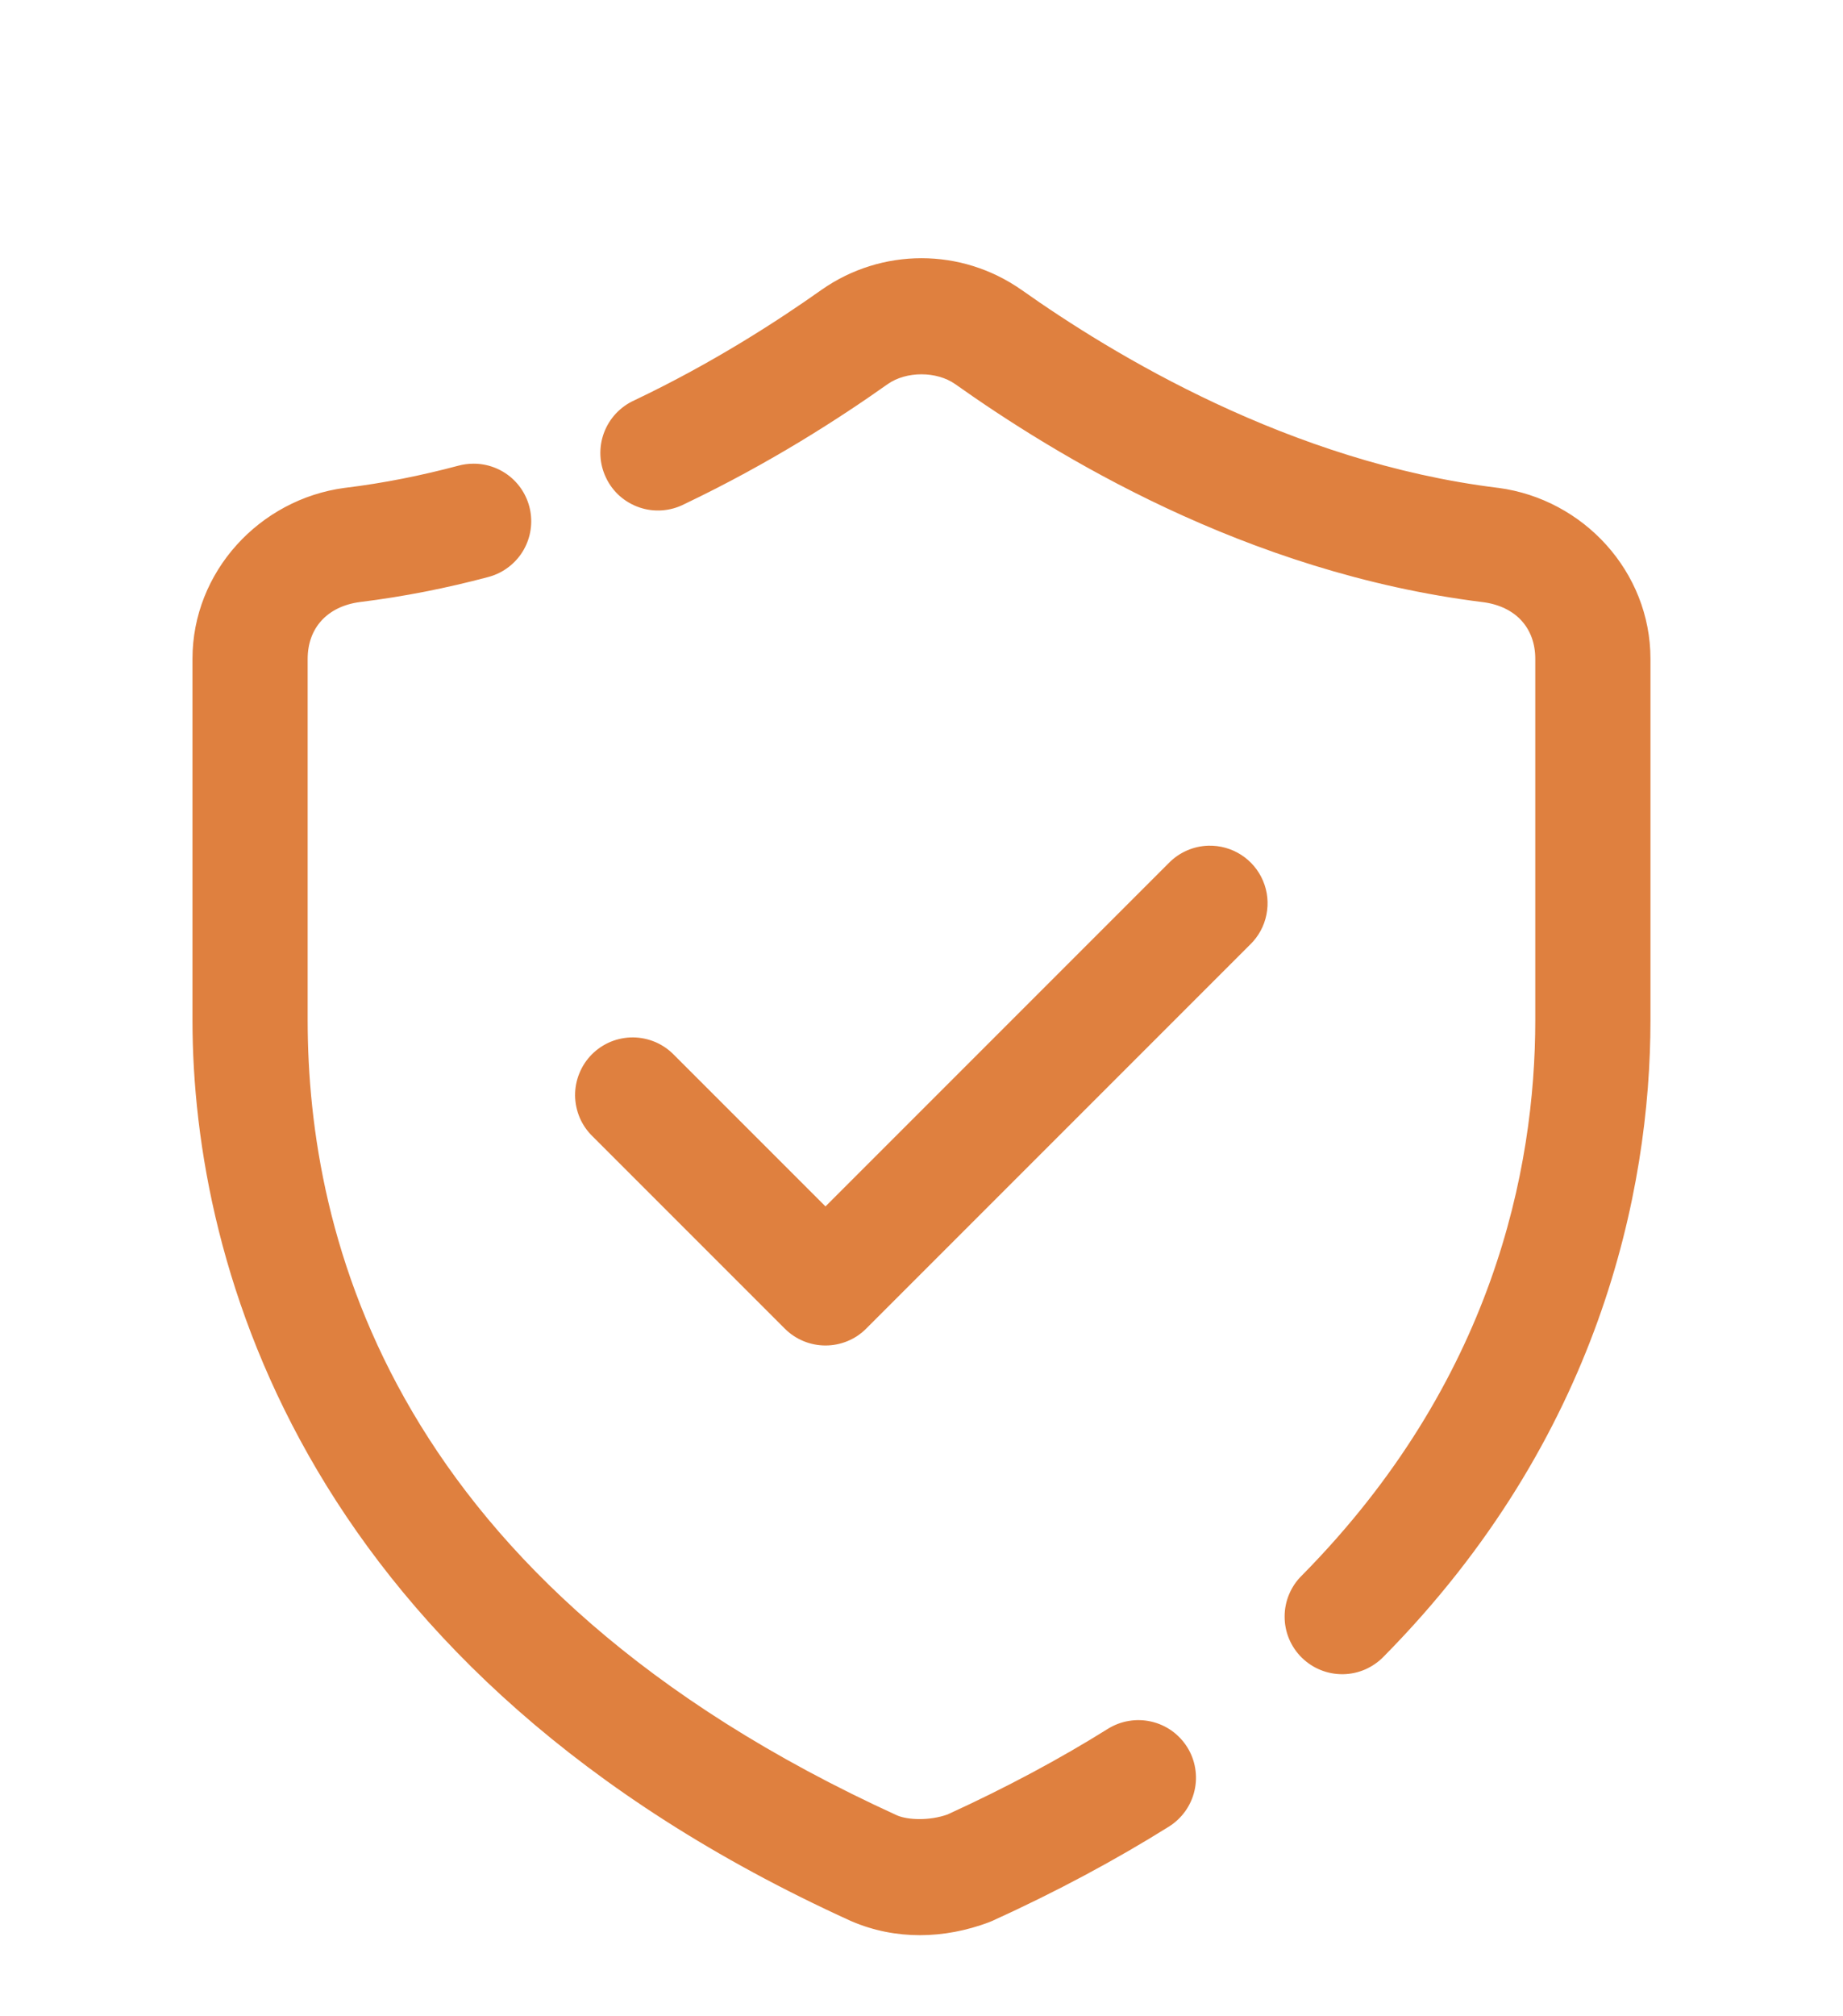 <svg width="32" height="35" viewBox="0 0 32 35" fill="none" xmlns="http://www.w3.org/2000/svg">
<g clip-path="url(#clip0_364_720)">
<path d="M16 4.482C15.394 4.482 14.787 4.665 14.267 5.029C14.265 5.03 14.264 5.031 14.263 5.032C13.5 5.572 12.383 6.297 11.019 6.947C10.897 7.001 10.787 7.08 10.695 7.177C10.604 7.274 10.533 7.389 10.486 7.515C10.44 7.64 10.419 7.773 10.425 7.907C10.431 8.041 10.464 8.171 10.522 8.292C10.579 8.413 10.66 8.521 10.76 8.61C10.86 8.698 10.977 8.766 11.104 8.809C11.23 8.852 11.364 8.869 11.498 8.859C11.631 8.849 11.761 8.813 11.88 8.752C13.379 8.037 14.588 7.252 15.414 6.667C15.737 6.441 16.261 6.441 16.584 6.667C18.285 7.871 21.609 9.941 25.752 10.453C26.319 10.528 26.657 10.903 26.657 11.437V17.709C26.657 20.295 25.923 23.985 22.607 27.346C22.511 27.439 22.436 27.549 22.384 27.672C22.332 27.794 22.305 27.926 22.305 28.059C22.304 28.192 22.33 28.323 22.381 28.446C22.432 28.569 22.507 28.68 22.602 28.774C22.697 28.867 22.809 28.941 22.932 28.99C23.056 29.04 23.188 29.064 23.321 29.062C23.454 29.06 23.585 29.031 23.707 28.978C23.828 28.924 23.938 28.847 24.03 28.751C27.761 24.97 28.657 20.686 28.657 17.709V11.437C28.657 9.925 27.495 8.666 26.017 8.469C26.013 8.469 26.01 8.469 26.006 8.468C22.387 8.023 19.309 6.145 17.737 5.032C17.735 5.031 17.733 5.03 17.732 5.029C17.211 4.665 16.606 4.482 16 4.482ZM8.221 8.049C8.131 8.049 8.041 8.061 7.954 8.085C7.323 8.253 6.668 8.386 5.993 8.468C5.99 8.469 5.986 8.469 5.983 8.469C4.505 8.667 3.342 9.926 3.342 11.437V17.708C3.342 22.012 5.315 29.04 14.767 33.343C14.774 33.346 14.781 33.349 14.788 33.352C15.55 33.679 16.393 33.66 17.169 33.369C17.19 33.361 17.211 33.352 17.232 33.343C18.353 32.833 19.372 32.285 20.295 31.708C20.407 31.638 20.503 31.547 20.58 31.44C20.656 31.333 20.711 31.212 20.74 31.084C20.77 30.956 20.774 30.824 20.752 30.694C20.731 30.565 20.684 30.441 20.614 30.329C20.544 30.218 20.453 30.121 20.347 30.045C20.24 29.969 20.119 29.914 19.991 29.885C19.863 29.855 19.73 29.851 19.601 29.873C19.471 29.894 19.347 29.941 19.235 30.011C18.405 30.53 17.477 31.028 16.452 31.497C16.141 31.608 15.768 31.594 15.578 31.514C6.777 27.499 5.342 21.445 5.342 17.708V11.437C5.342 10.904 5.68 10.527 6.247 10.451C7.018 10.356 7.76 10.207 8.467 10.019C8.704 9.959 8.911 9.815 9.049 9.614C9.187 9.412 9.246 9.167 9.216 8.925C9.186 8.683 9.068 8.46 8.885 8.298C8.701 8.137 8.465 8.048 8.221 8.049ZM20.98 14.68C20.721 14.688 20.474 14.796 20.293 14.982L14.333 20.942L11.707 18.316C11.615 18.22 11.504 18.143 11.382 18.09C11.26 18.038 11.129 18.01 10.996 18.008C10.863 18.007 10.731 18.032 10.607 18.082C10.484 18.133 10.372 18.207 10.278 18.301C10.184 18.395 10.11 18.507 10.06 18.63C10.009 18.754 9.984 18.886 9.985 19.019C9.987 19.152 10.015 19.283 10.067 19.405C10.12 19.527 10.197 19.638 10.293 19.73L13.626 23.063C13.814 23.251 14.068 23.356 14.333 23.356C14.598 23.356 14.853 23.251 15.04 23.063L21.707 16.396C21.851 16.256 21.95 16.075 21.989 15.878C22.029 15.68 22.009 15.476 21.93 15.29C21.852 15.105 21.719 14.947 21.549 14.838C21.38 14.73 21.182 14.675 20.98 14.68Z" fill="#DF803F"/>
</g>
<defs>
<clipPath id="clip0_364_720">
<rect width="32" height="34" fill="white" transform="translate(0 0.689)"/>
</clipPath>
</defs>
</svg>
